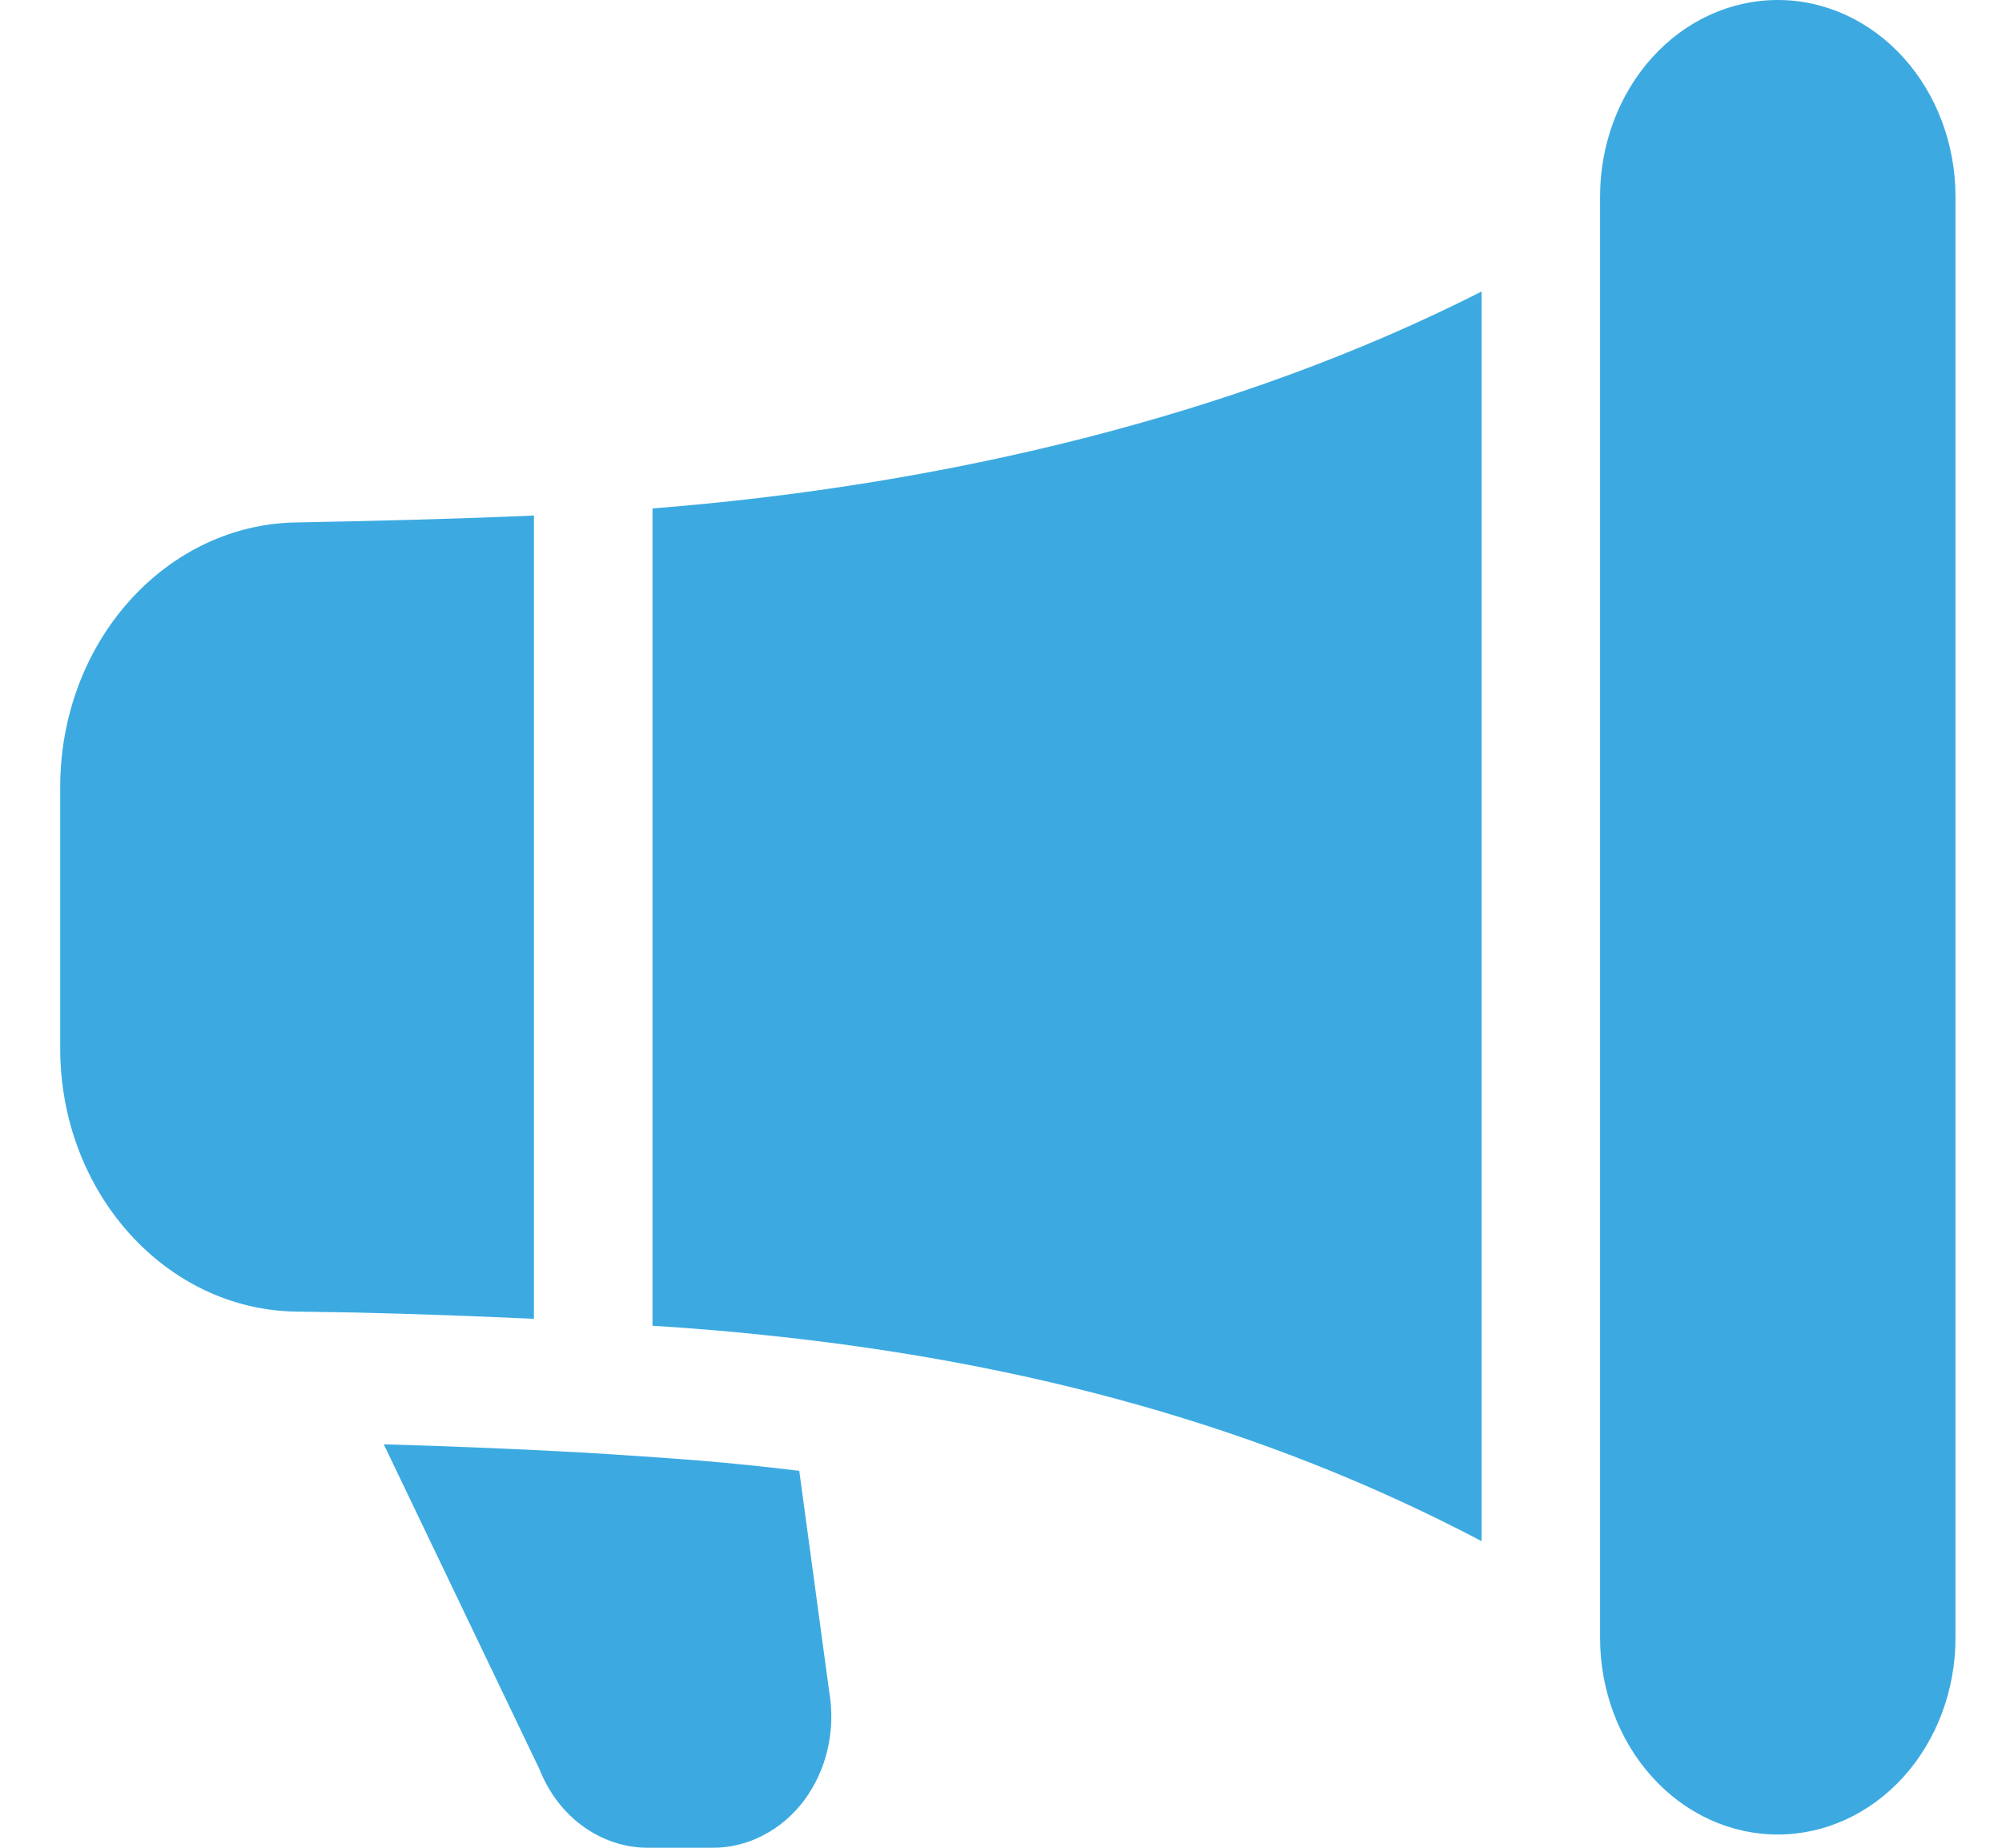<svg width="13" height="12" viewBox="0 0 13 12" fill="none" xmlns="http://www.w3.org/2000/svg">
<path d="M10.39 1.277C10.39 0.938 10.512 0.613 10.728 0.374C10.944 0.134 11.238 0 11.544 0C11.85 0 12.143 0.134 12.36 0.374C12.576 0.613 12.698 0.938 12.698 1.277V10.637C12.698 10.976 12.576 11.301 12.36 11.54C12.143 11.78 11.85 11.914 11.544 11.914C11.238 11.914 10.944 11.78 10.728 11.54C10.512 11.301 10.39 10.976 10.39 10.637V1.277ZM9.621 1.893C8.031 2.701 6.13 3.153 4.237 3.302V8.61C4.516 8.627 4.795 8.651 5.073 8.682C6.653 8.856 8.179 9.25 9.621 10.009V1.893ZM3.467 8.565V3.348C2.944 3.371 2.391 3.384 1.923 3.393C1.515 3.399 1.127 3.582 0.84 3.903C0.553 4.223 0.392 4.655 0.391 5.106L0.391 6.808C0.391 7.749 1.08 8.507 1.924 8.518L2.306 8.524C2.693 8.533 3.08 8.547 3.467 8.565ZM4.537 9.485C4.756 9.503 4.974 9.526 5.19 9.552L5.385 10.99C5.406 11.113 5.402 11.24 5.374 11.361C5.346 11.482 5.294 11.595 5.222 11.692C5.15 11.788 5.059 11.866 4.956 11.919C4.854 11.973 4.742 12 4.629 12H4.207C4.058 12 3.912 11.952 3.786 11.861C3.661 11.771 3.563 11.642 3.503 11.49L2.492 9.38C2.926 9.392 3.36 9.41 3.794 9.434C4.045 9.449 4.293 9.466 4.537 9.485Z" fill="#3CAAE1"/>
</svg>
